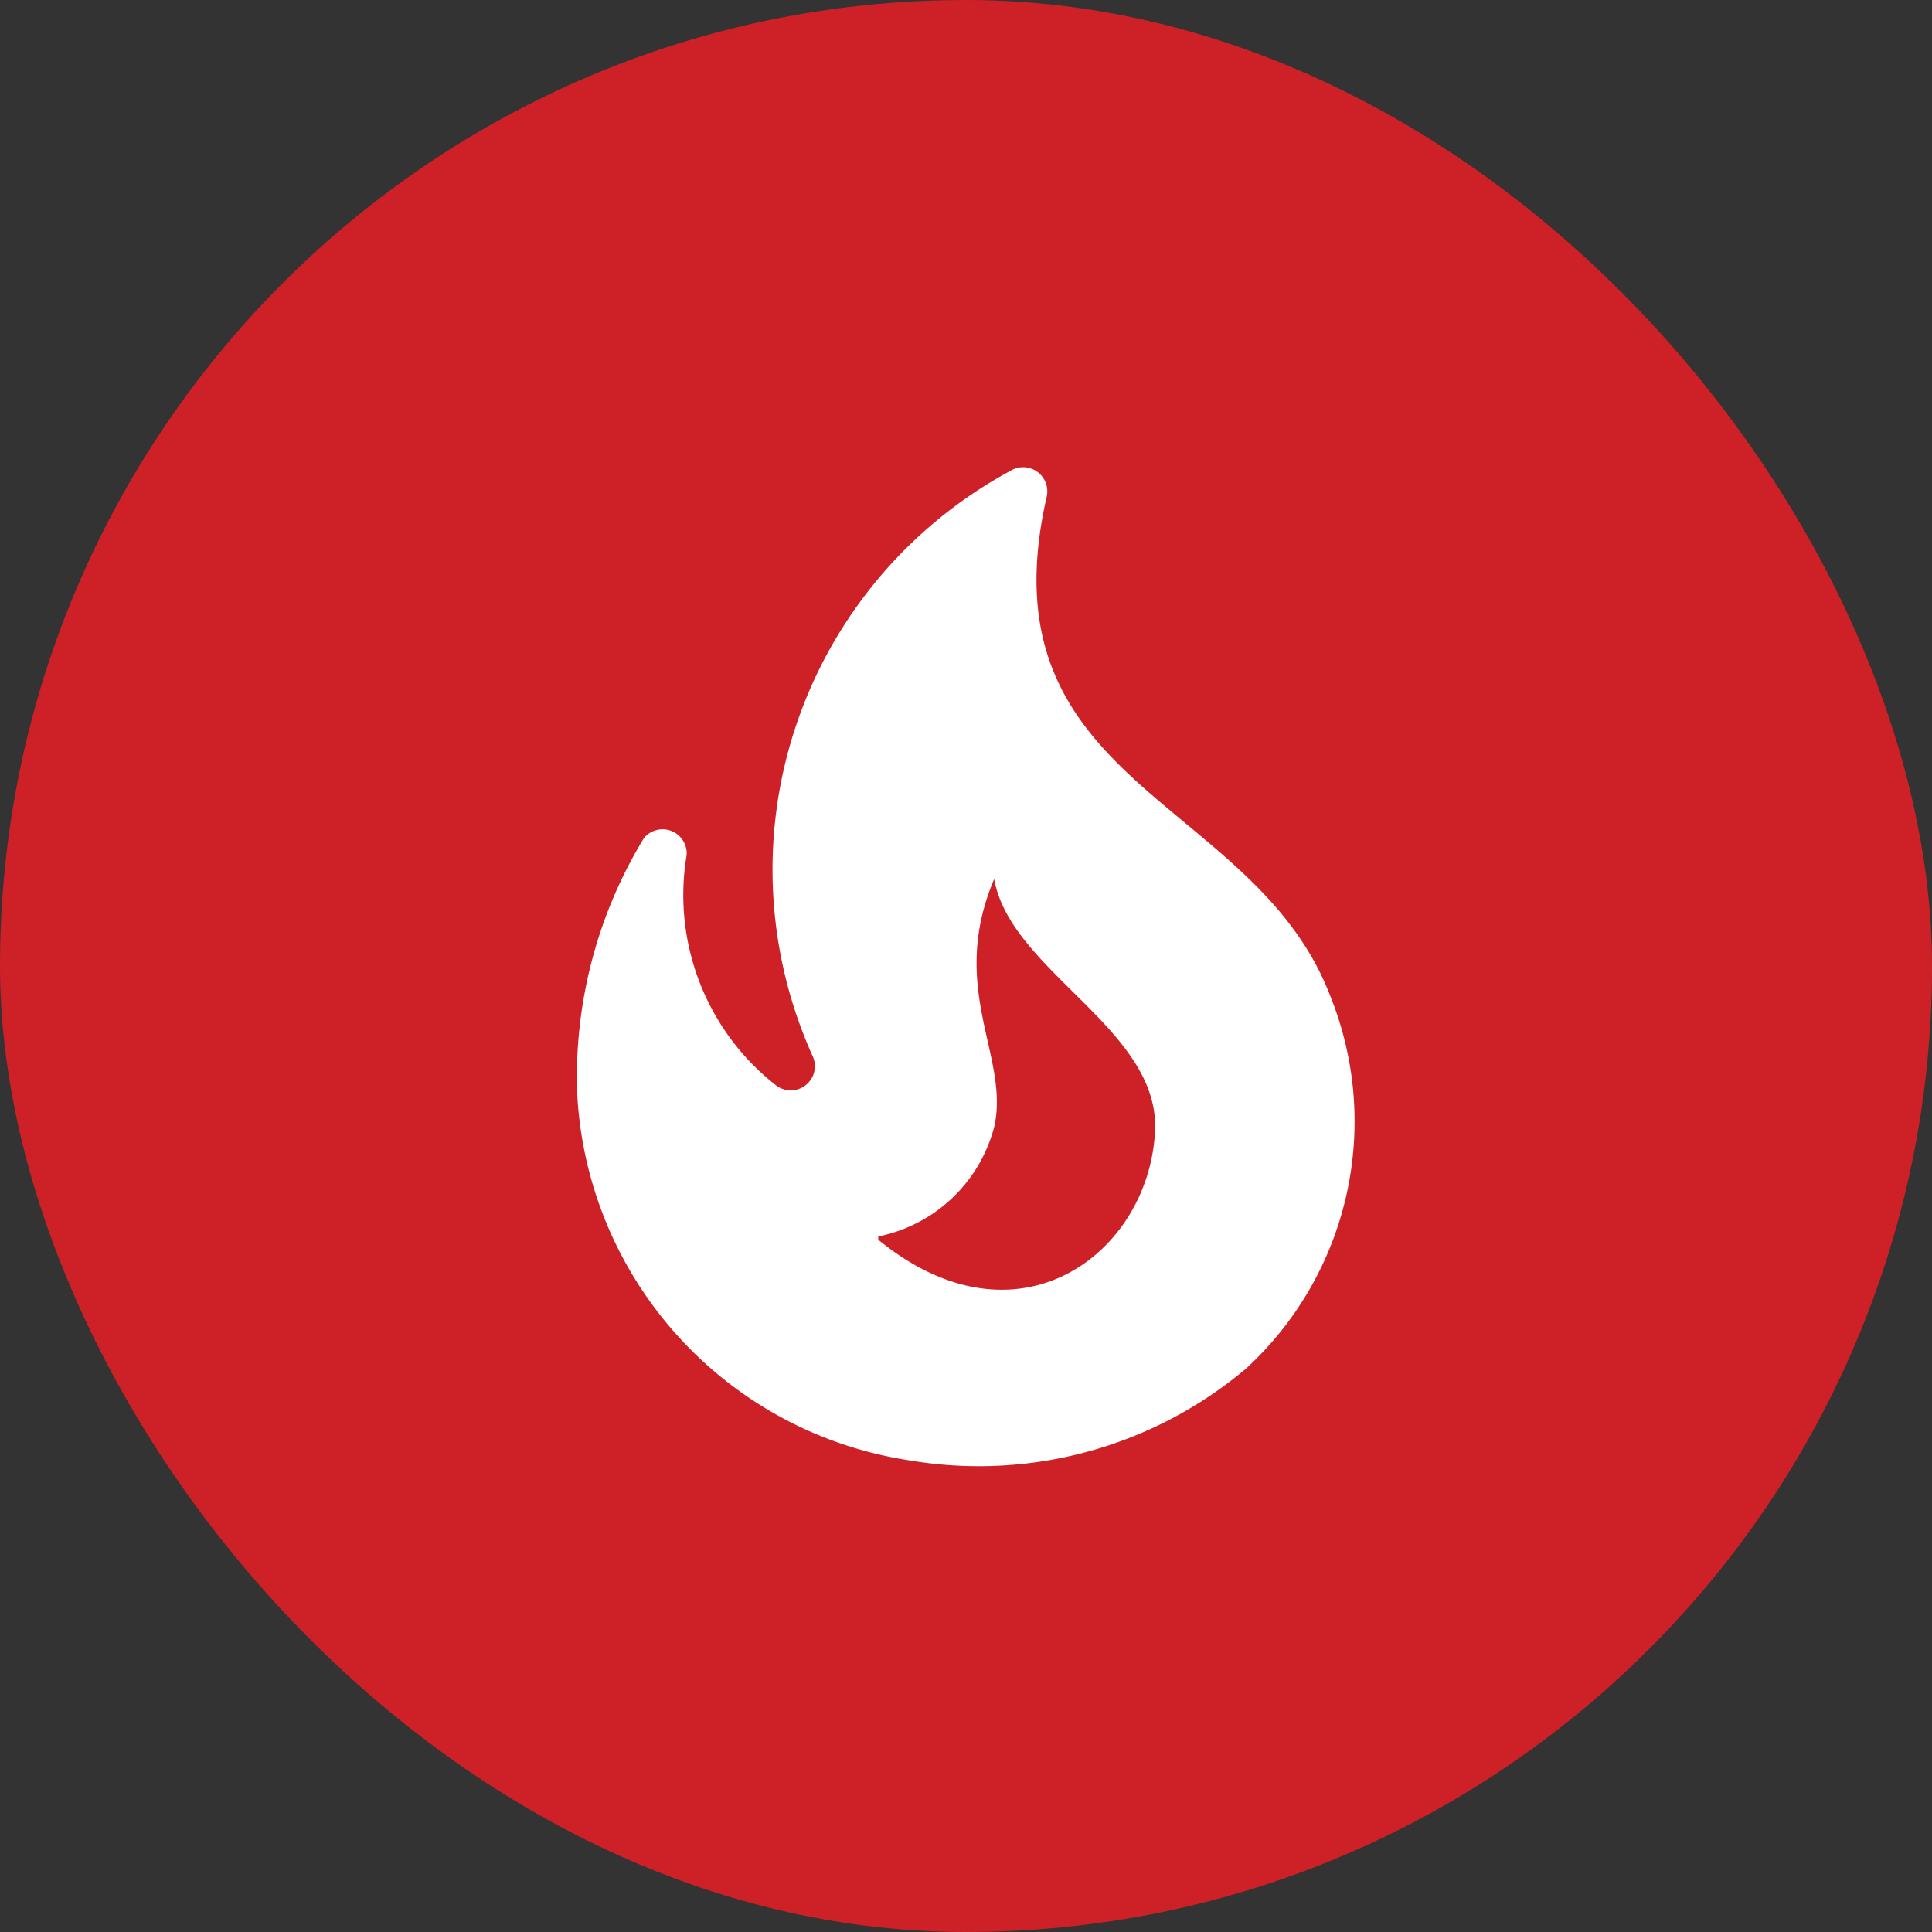 <svg xmlns="http://www.w3.org/2000/svg" viewBox="0 0 24 24"><rect x="0" y="0" width="24" height="24" fill="#333333" stroke="none"/><defs><style>.cls-1{fill:#ce2027;}.cls-2{fill:#fff;}</style></defs><g id="Layer_2" data-name="Layer 2"><g id="Layer_1-2" data-name="Layer 1"><rect class="cls-1" width="24" height="24" rx="12"/><path class="cls-2" d="M16.52,12.36C15.57,9.9,12.19,9.76,13,6.18a.3.3,0,0,0-.45-.33,5.63,5.63,0,0,0-2.45,7.28.3.3,0,0,1-.45.36,3,3,0,0,1-1.12-2.87A.3.3,0,0,0,8,10.41a5.7,5.7,0,0,0-.83,3.17,4.86,4.86,0,0,0,4.12,4.56A5.15,5.15,0,0,0,15.48,17,4.17,4.17,0,0,0,16.52,12.36Zm-5.61,3A1.87,1.87,0,0,0,12.35,14c.2-.87-.58-1.71,0-3.08.2,1.13,2,1.84,2,3.07C14.32,15.53,12.67,16.84,10.91,15.4Z"/></g></g></svg>